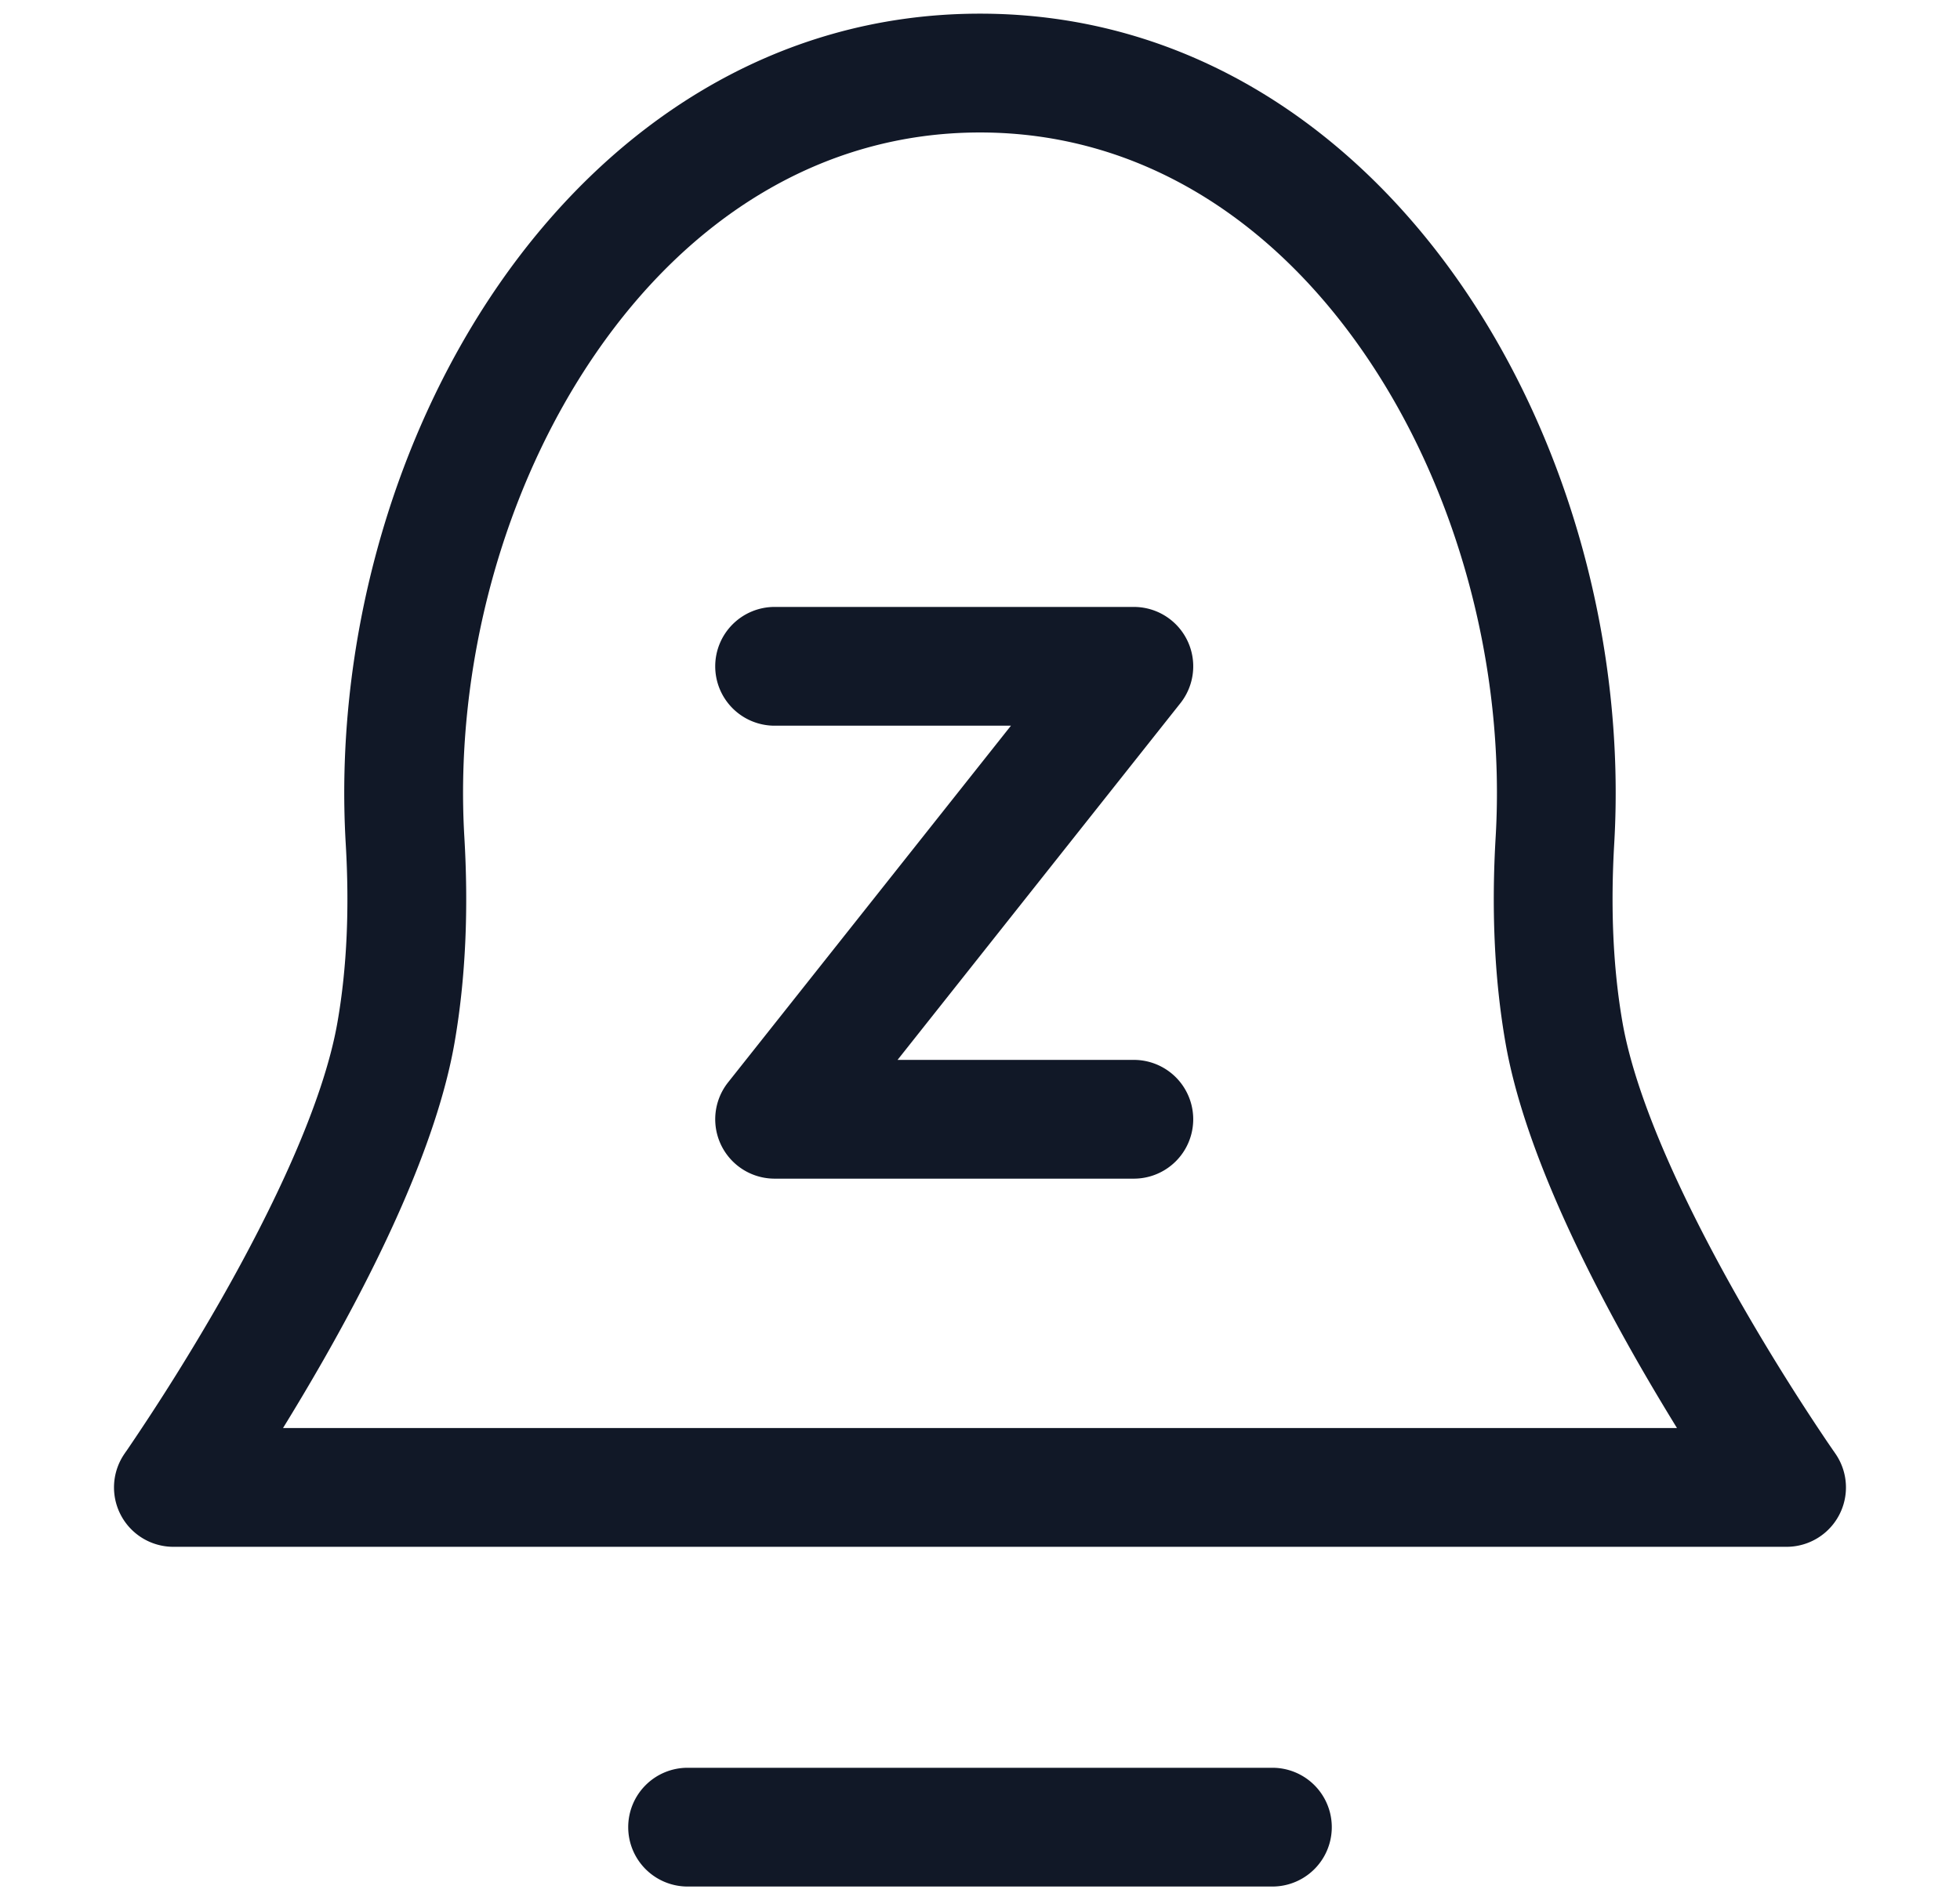 <svg xmlns="http://www.w3.org/2000/svg" width="33" height="32" fill="none" viewBox="0 0 33 32"><path fill="#111827" fill-rule="evenodd" d="M2.102 24.473a1 1 0 0 0 .818 1.576h27.16a1 1 0 0 0 .818-1.575l-.002-.002-.005-.009-.025-.035-.098-.143a37.646 37.646 0 0 1-1.49-2.397c-.864-1.52-1.721-3.303-1.96-4.667-.164-.941-.201-1.956-.14-3.01.193-3.295-.739-6.748-2.564-9.398C22.783 2.152 19.993.23 16.5.23s-6.282 1.92-8.115 4.582c-1.824 2.65-2.757 6.103-2.564 9.397.062 1.055.025 2.07-.14 3.01-.238 1.365-1.095 3.148-1.96 4.668a38 38 0 0 1-1.587 2.54l-.025.035-.006.009zm25.438-1.596c.242.425.479.82.695 1.172H4.765c.216-.351.453-.747.695-1.172.873-1.534 1.889-3.578 2.192-5.312.196-1.126.235-2.3.166-3.472-.168-2.869.653-5.877 2.215-8.146 1.554-2.258 3.785-3.716 6.467-3.716s4.913 1.458 6.467 3.716c1.562 2.269 2.383 5.277 2.215 8.146-.069 1.172-.03 2.346.166 3.472.303 1.734 1.32 3.778 2.192 5.312M12.042 11.221a1 1 0 0 1 1-1h6.048a1 1 0 0 1 .784 1.621l-4.762 6.007h3.978a1 1 0 1 1 0 2h-6.048a1 1 0 0 1-.783-1.622l4.762-6.006h-3.979a1 1 0 0 1-1-1M10.577 30.77a1 1 0 0 1 1-1h9.846a1 1 0 1 1 0 2h-9.846a1 1 0 0 1-1-1" clip-rule="evenodd"/></svg>